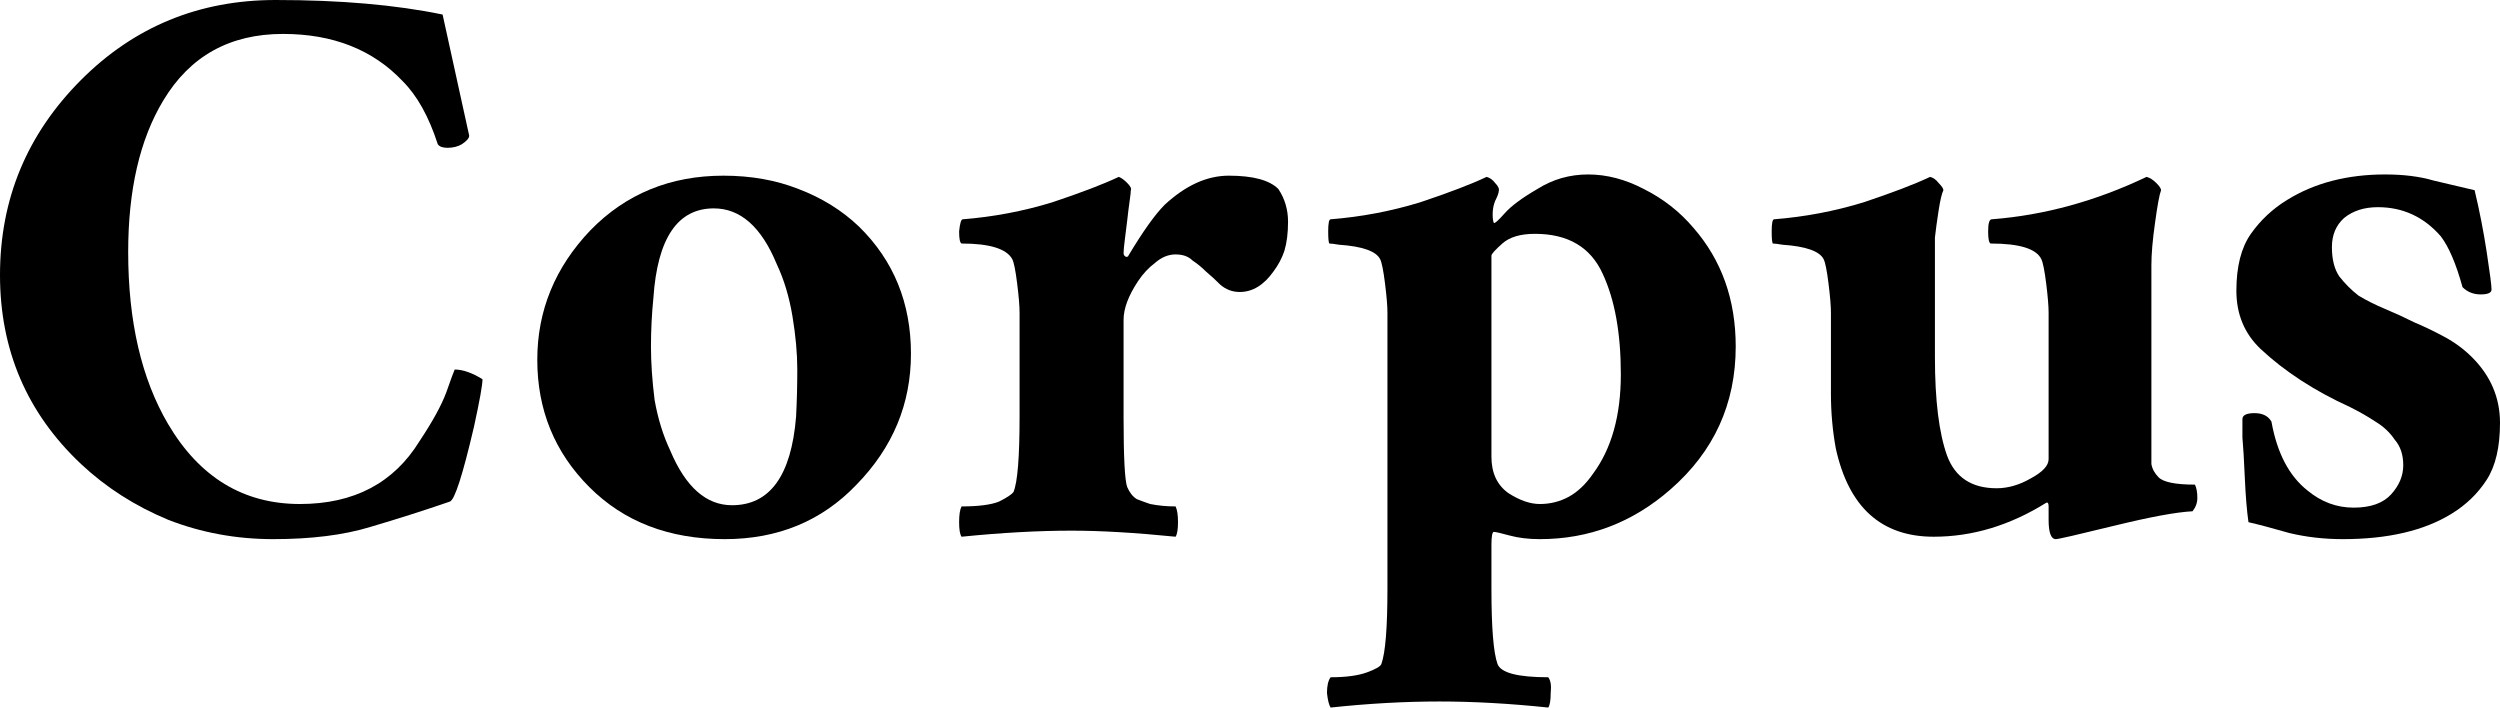 <svg width="212" height="60" viewBox="0 0 212 60" fill="none" xmlns="http://www.w3.org/2000/svg">
<path d="M38.558 31.336C39.241 31.336 40.028 31.61 40.916 32.157C40.916 32.637 40.677 33.973 40.199 36.164C39.241 40.274 38.558 42.397 38.148 42.534C35.96 43.288 33.704 44.007 31.38 44.692C29.123 45.377 26.389 45.719 23.176 45.719C20.031 45.719 17.057 45.171 14.254 44.075C11.451 42.911 8.99 41.336 6.871 39.349C2.29 35.034 0 29.692 0 23.322C0 16.884 2.29 11.37 6.871 6.781C11.383 2.26 16.886 0 23.381 0C28.85 0 33.567 0.411 37.532 1.233L39.788 11.507C39.788 11.712 39.583 11.952 39.173 12.226C38.831 12.431 38.421 12.534 37.943 12.534C37.532 12.534 37.259 12.431 37.122 12.226C36.37 9.897 35.379 8.116 34.148 6.884C31.619 4.212 28.235 2.877 23.996 2.877C19.484 2.877 16.1 4.76 13.844 8.527C11.861 11.815 10.87 16.096 10.87 21.37C10.87 27.26 11.998 32.123 14.254 35.959C16.92 40.479 20.646 42.74 25.432 42.74C30.012 42.74 33.396 40.959 35.584 37.397C36.678 35.753 37.43 34.384 37.84 33.288C38.25 32.123 38.489 31.473 38.558 31.336Z" fill="black"/>
<path d="M60.534 17.671C57.458 17.671 55.749 20.206 55.407 25.274C55.27 26.644 55.202 28.014 55.202 29.384C55.202 30.753 55.304 32.26 55.509 33.904C55.783 35.479 56.227 36.918 56.842 38.219C58.141 41.301 59.885 42.843 62.072 42.843C65.285 42.843 67.097 40.343 67.507 35.343C67.576 34.041 67.61 32.706 67.61 31.336C67.61 29.966 67.473 28.459 67.2 26.815C66.926 25.171 66.482 23.699 65.867 22.397C64.568 19.247 62.79 17.671 60.534 17.671ZM61.355 14.897C63.679 14.897 65.798 15.274 67.712 16.027C69.695 16.781 71.404 17.843 72.84 19.212C75.779 22.089 77.249 25.685 77.249 30C77.249 34.247 75.711 37.945 72.635 41.096C69.695 44.178 65.969 45.719 61.457 45.719C56.74 45.719 52.911 44.247 49.972 41.301C47.032 38.356 45.562 34.76 45.562 30.514C45.562 26.336 47.066 22.671 50.074 19.52C53.082 16.438 56.842 14.897 61.355 14.897Z" fill="black"/>
<path d="M90.87 45C88.067 45 84.956 45.171 81.538 45.514C81.401 45.308 81.333 44.897 81.333 44.281C81.333 43.664 81.401 43.219 81.538 42.945C82.974 42.945 84.033 42.808 84.717 42.534C85.401 42.192 85.811 41.918 85.948 41.712C86.289 40.89 86.46 38.767 86.46 35.343V26.507C86.46 25.959 86.392 25.137 86.255 24.041C86.118 22.945 85.982 22.26 85.845 21.986C85.367 21.096 83.931 20.651 81.538 20.651C81.401 20.582 81.333 20.24 81.333 19.623C81.401 18.938 81.504 18.596 81.641 18.596C84.239 18.39 86.768 17.911 89.229 17.157C91.69 16.336 93.57 15.616 94.869 15C95.074 15.069 95.314 15.24 95.587 15.514C95.861 15.788 95.963 15.993 95.895 16.13C95.895 16.267 95.861 16.575 95.792 17.055C95.724 17.534 95.655 18.082 95.587 18.699C95.519 19.247 95.45 19.794 95.382 20.343C95.314 20.89 95.279 21.267 95.279 21.473C95.279 21.61 95.348 21.712 95.484 21.781C95.621 21.781 95.69 21.747 95.69 21.678C96.92 19.623 97.946 18.185 98.766 17.363C100.544 15.719 102.355 14.897 104.201 14.897C106.252 14.897 107.653 15.274 108.405 16.027C108.952 16.849 109.226 17.774 109.226 18.801C109.226 19.76 109.123 20.582 108.918 21.267C108.713 21.884 108.405 22.466 107.995 23.014C107.175 24.178 106.218 24.76 105.124 24.76C104.509 24.76 103.962 24.555 103.483 24.144C103.073 23.733 102.663 23.356 102.253 23.014C101.911 22.671 101.535 22.363 101.125 22.089C100.783 21.747 100.304 21.575 99.689 21.575C99.074 21.575 98.493 21.815 97.946 22.294C97.399 22.706 96.92 23.219 96.51 23.836C95.69 25.069 95.279 26.164 95.279 27.123V35.343C95.279 38.767 95.382 40.753 95.587 41.301C95.792 41.781 96.066 42.123 96.407 42.329C96.749 42.466 97.125 42.603 97.535 42.74C98.219 42.877 98.937 42.945 99.689 42.945C99.826 43.219 99.894 43.664 99.894 44.281C99.894 44.897 99.826 45.308 99.689 45.514C96.271 45.171 93.331 45 90.87 45Z" fill="black"/>
<path d="M122.065 59.486C119.125 59.486 116.049 59.657 112.836 60C112.699 59.794 112.596 59.384 112.528 58.767C112.528 58.151 112.631 57.706 112.836 57.431C114.135 57.431 115.16 57.294 115.912 57.02C116.664 56.747 117.074 56.507 117.143 56.301C117.484 55.343 117.655 53.219 117.655 49.931V26.507C117.655 25.959 117.587 25.137 117.45 24.041C117.314 22.945 117.177 22.26 117.04 21.986C116.698 21.301 115.536 20.89 113.553 20.753C113.143 20.685 112.87 20.651 112.733 20.651C112.665 20.582 112.631 20.24 112.631 19.623C112.631 18.938 112.699 18.596 112.836 18.596C115.433 18.39 117.963 17.911 120.424 17.157C122.885 16.336 124.765 15.616 126.064 15C126.338 15.069 126.577 15.24 126.782 15.514C127.056 15.788 127.158 16.027 127.09 16.233C127.09 16.37 126.987 16.644 126.782 17.055C126.645 17.397 126.577 17.774 126.577 18.185C126.577 18.527 126.611 18.767 126.68 18.904C126.748 18.973 127.056 18.699 127.602 18.082C128.149 17.466 129.072 16.781 130.371 16.027C131.67 15.206 133.106 14.794 134.678 14.794C136.251 14.794 137.823 15.206 139.395 16.027C141.036 16.849 142.438 17.945 143.6 19.315C145.993 22.055 147.189 25.411 147.189 29.384C147.189 34.247 145.343 38.288 141.651 41.507C138.438 44.315 134.747 45.719 130.576 45.719C129.619 45.719 128.765 45.616 128.013 45.411C127.261 45.206 126.816 45.103 126.68 45.103C126.543 45.103 126.474 45.479 126.474 46.233V49.931C126.474 53.219 126.645 55.343 126.987 56.301C127.261 57.055 128.696 57.431 131.294 57.431C131.499 57.706 131.568 58.151 131.499 58.767C131.499 59.384 131.431 59.794 131.294 60C128.013 59.657 124.936 59.486 122.065 59.486ZM126.474 38.733C126.474 40.103 126.953 41.13 127.91 41.815C128.867 42.431 129.756 42.74 130.576 42.74C131.465 42.74 132.285 42.534 133.037 42.123C133.789 41.712 134.473 41.062 135.088 40.171C136.661 38.048 137.447 35.24 137.447 31.747C137.447 28.253 136.934 25.411 135.909 23.219C134.883 20.959 132.969 19.829 130.166 19.829C128.936 19.829 128.013 20.103 127.397 20.651C126.782 21.199 126.474 21.541 126.474 21.678V38.733Z" fill="black"/>
<path d="M168.902 18.596C173.346 18.253 177.721 17.055 182.028 15C182.302 15.069 182.575 15.24 182.849 15.514C183.122 15.788 183.259 15.993 183.259 16.13C183.122 16.473 182.951 17.397 182.746 18.904C182.541 20.343 182.438 21.541 182.438 22.5V37.911C182.438 38.459 182.438 38.938 182.438 39.349C182.507 39.76 182.712 40.137 183.054 40.479C183.464 40.89 184.489 41.096 186.13 41.096C186.267 41.37 186.335 41.747 186.335 42.226C186.335 42.637 186.198 43.014 185.925 43.356C184.558 43.425 182.336 43.836 179.259 44.589C176.183 45.343 174.542 45.719 174.337 45.719C173.927 45.719 173.722 45.171 173.722 44.075V42.945C173.722 42.671 173.653 42.569 173.517 42.637C170.44 44.555 167.261 45.514 163.98 45.514C159.536 45.514 156.767 43.014 155.674 38.014C155.4 36.507 155.263 34.966 155.263 33.39V26.507C155.263 25.959 155.195 25.137 155.058 24.041C154.922 22.945 154.785 22.26 154.648 21.986C154.306 21.301 153.144 20.89 151.161 20.753C150.751 20.685 150.478 20.651 150.341 20.651C150.273 20.582 150.239 20.24 150.239 19.623C150.239 18.938 150.307 18.596 150.444 18.596C153.041 18.39 155.571 17.911 158.032 17.157C160.493 16.336 162.373 15.616 163.672 15C163.946 15.069 164.185 15.24 164.39 15.514C164.664 15.788 164.8 15.993 164.8 16.13C164.664 16.404 164.527 16.986 164.39 17.877C164.253 18.767 164.151 19.52 164.082 20.137C164.082 20.753 164.082 21.541 164.082 22.5V30.308C164.082 33.938 164.424 36.712 165.108 38.63C165.792 40.479 167.193 41.404 169.312 41.404C170.269 41.404 171.227 41.13 172.184 40.582C173.209 40.034 173.722 39.486 173.722 38.938V26.507C173.722 25.959 173.653 25.137 173.517 24.041C173.38 22.945 173.243 22.26 173.107 21.986C172.696 21.096 171.261 20.651 168.8 20.651C168.663 20.582 168.594 20.24 168.594 19.623C168.594 18.938 168.697 18.596 168.902 18.596Z" fill="black"/>
<path d="M190.157 35.548C190.157 35.206 190.499 35.034 191.183 35.034C191.867 35.034 192.345 35.274 192.619 35.753C193.097 38.425 194.123 40.377 195.695 41.61C196.857 42.569 198.156 43.048 199.592 43.048C201.027 43.048 202.087 42.671 202.771 41.918C203.454 41.164 203.796 40.343 203.796 39.452C203.796 38.562 203.557 37.843 203.078 37.294C202.668 36.678 202.121 36.164 201.438 35.753C200.822 35.343 200.105 34.931 199.284 34.52C196.276 33.151 193.747 31.507 191.696 29.589C190.328 28.288 189.645 26.644 189.645 24.657C189.645 22.603 190.055 20.993 190.875 19.829C191.696 18.664 192.721 17.706 193.952 16.952C196.276 15.514 199.045 14.794 202.258 14.794C203.83 14.794 205.198 14.966 206.36 15.308C207.522 15.582 208.684 15.856 209.847 16.13C210.257 17.843 210.599 19.589 210.872 21.37C211.145 23.151 211.282 24.212 211.282 24.555C211.282 24.829 210.975 24.966 210.359 24.966C209.744 24.966 209.231 24.76 208.821 24.349C208.274 22.363 207.659 20.925 206.975 20.034C205.54 18.39 203.762 17.569 201.643 17.569C200.481 17.569 199.523 17.877 198.771 18.493C198.088 19.11 197.746 19.931 197.746 20.959C197.746 21.986 197.951 22.808 198.361 23.425C198.84 24.041 199.387 24.589 200.002 25.069C200.686 25.48 201.438 25.856 202.258 26.199C203.078 26.541 203.899 26.918 204.719 27.329C205.54 27.671 206.394 28.082 207.283 28.562C208.172 29.041 208.958 29.623 209.641 30.308C211.214 31.884 212 33.733 212 35.856C212 37.911 211.624 39.52 210.872 40.685C210.12 41.849 209.129 42.808 207.898 43.562C205.574 45 202.497 45.719 198.669 45.719C197.096 45.719 195.592 45.548 194.157 45.206C192.721 44.794 191.559 44.486 190.67 44.281C190.533 43.322 190.431 42.089 190.363 40.582C190.294 39.007 190.226 37.843 190.157 37.089C190.157 36.267 190.157 35.753 190.157 35.548Z" fill="black"/>
</svg>
